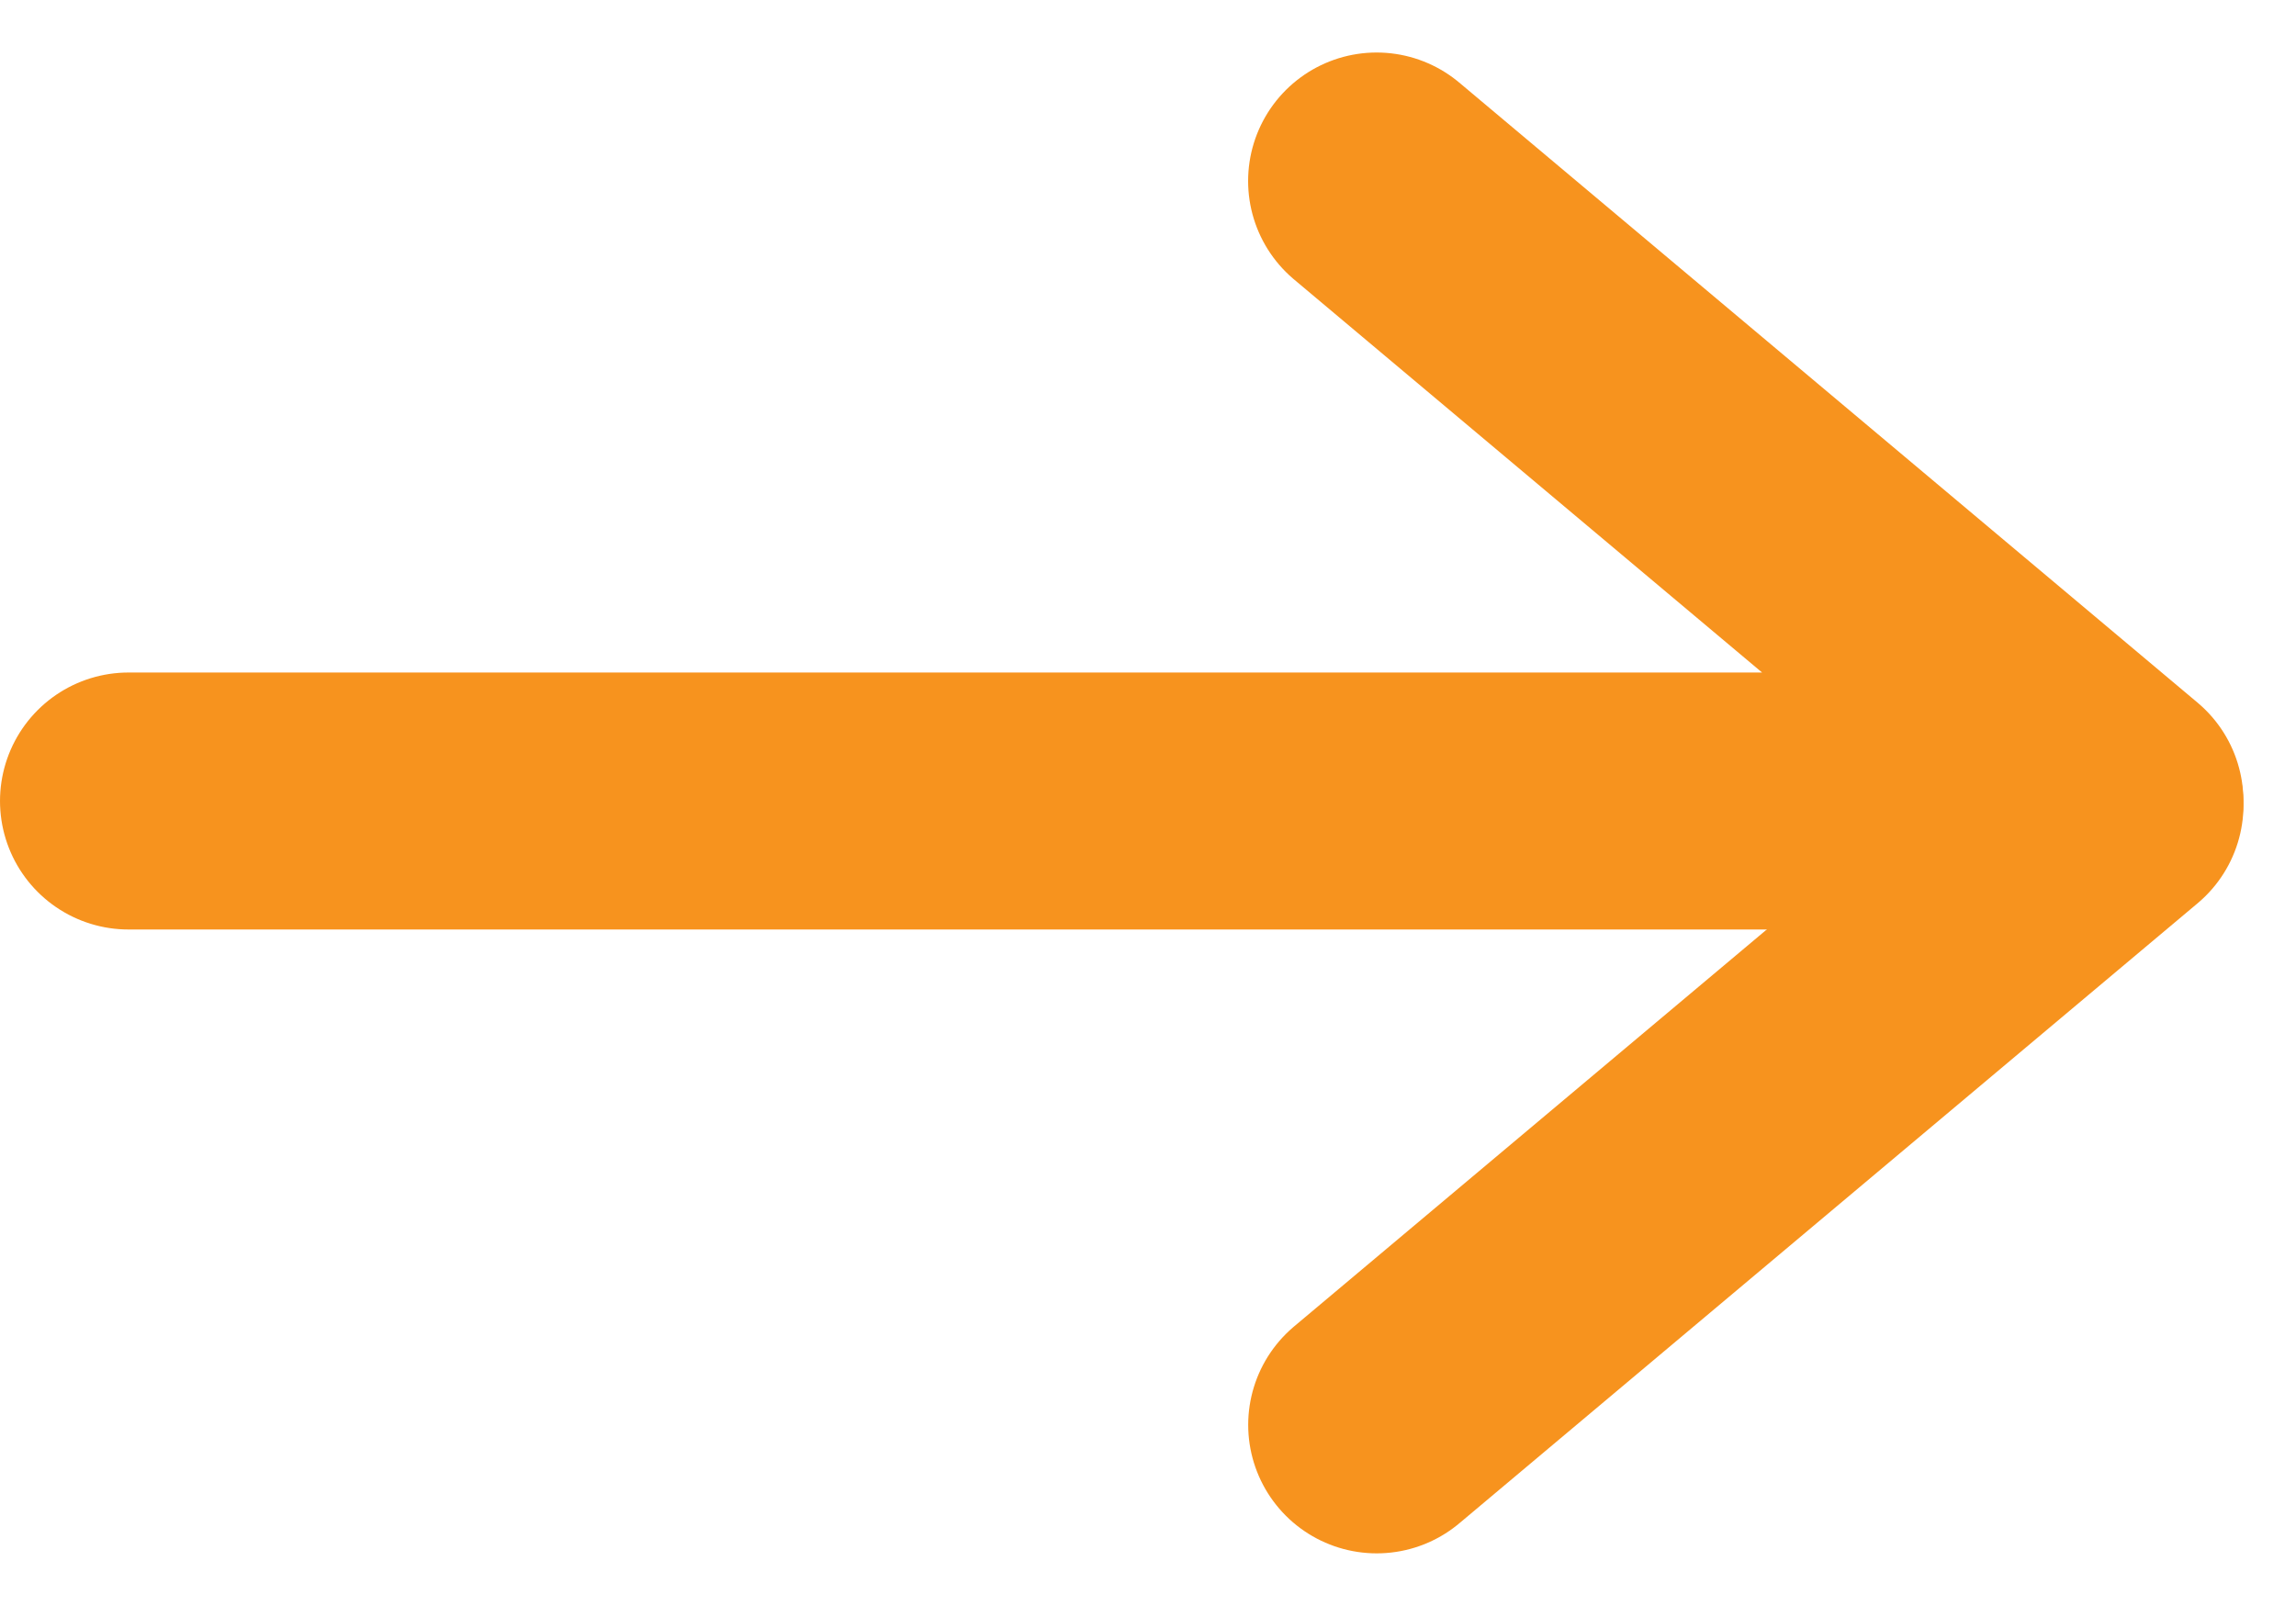 <svg height="18.748" viewBox="0 0 26.799 18.748" width="26.799" xmlns="http://www.w3.org/2000/svg"><g fill="none" stroke="#f7931e" stroke-linecap="round" stroke-width="3" transform="translate(1.5 2.113)"><path d="m14.568 0 8.617 7.238h-23.185" stroke-linejoin="round"/><path d="m23.186 7.283-8.617 7.238" stroke-miterlimit="10"/></g></svg>